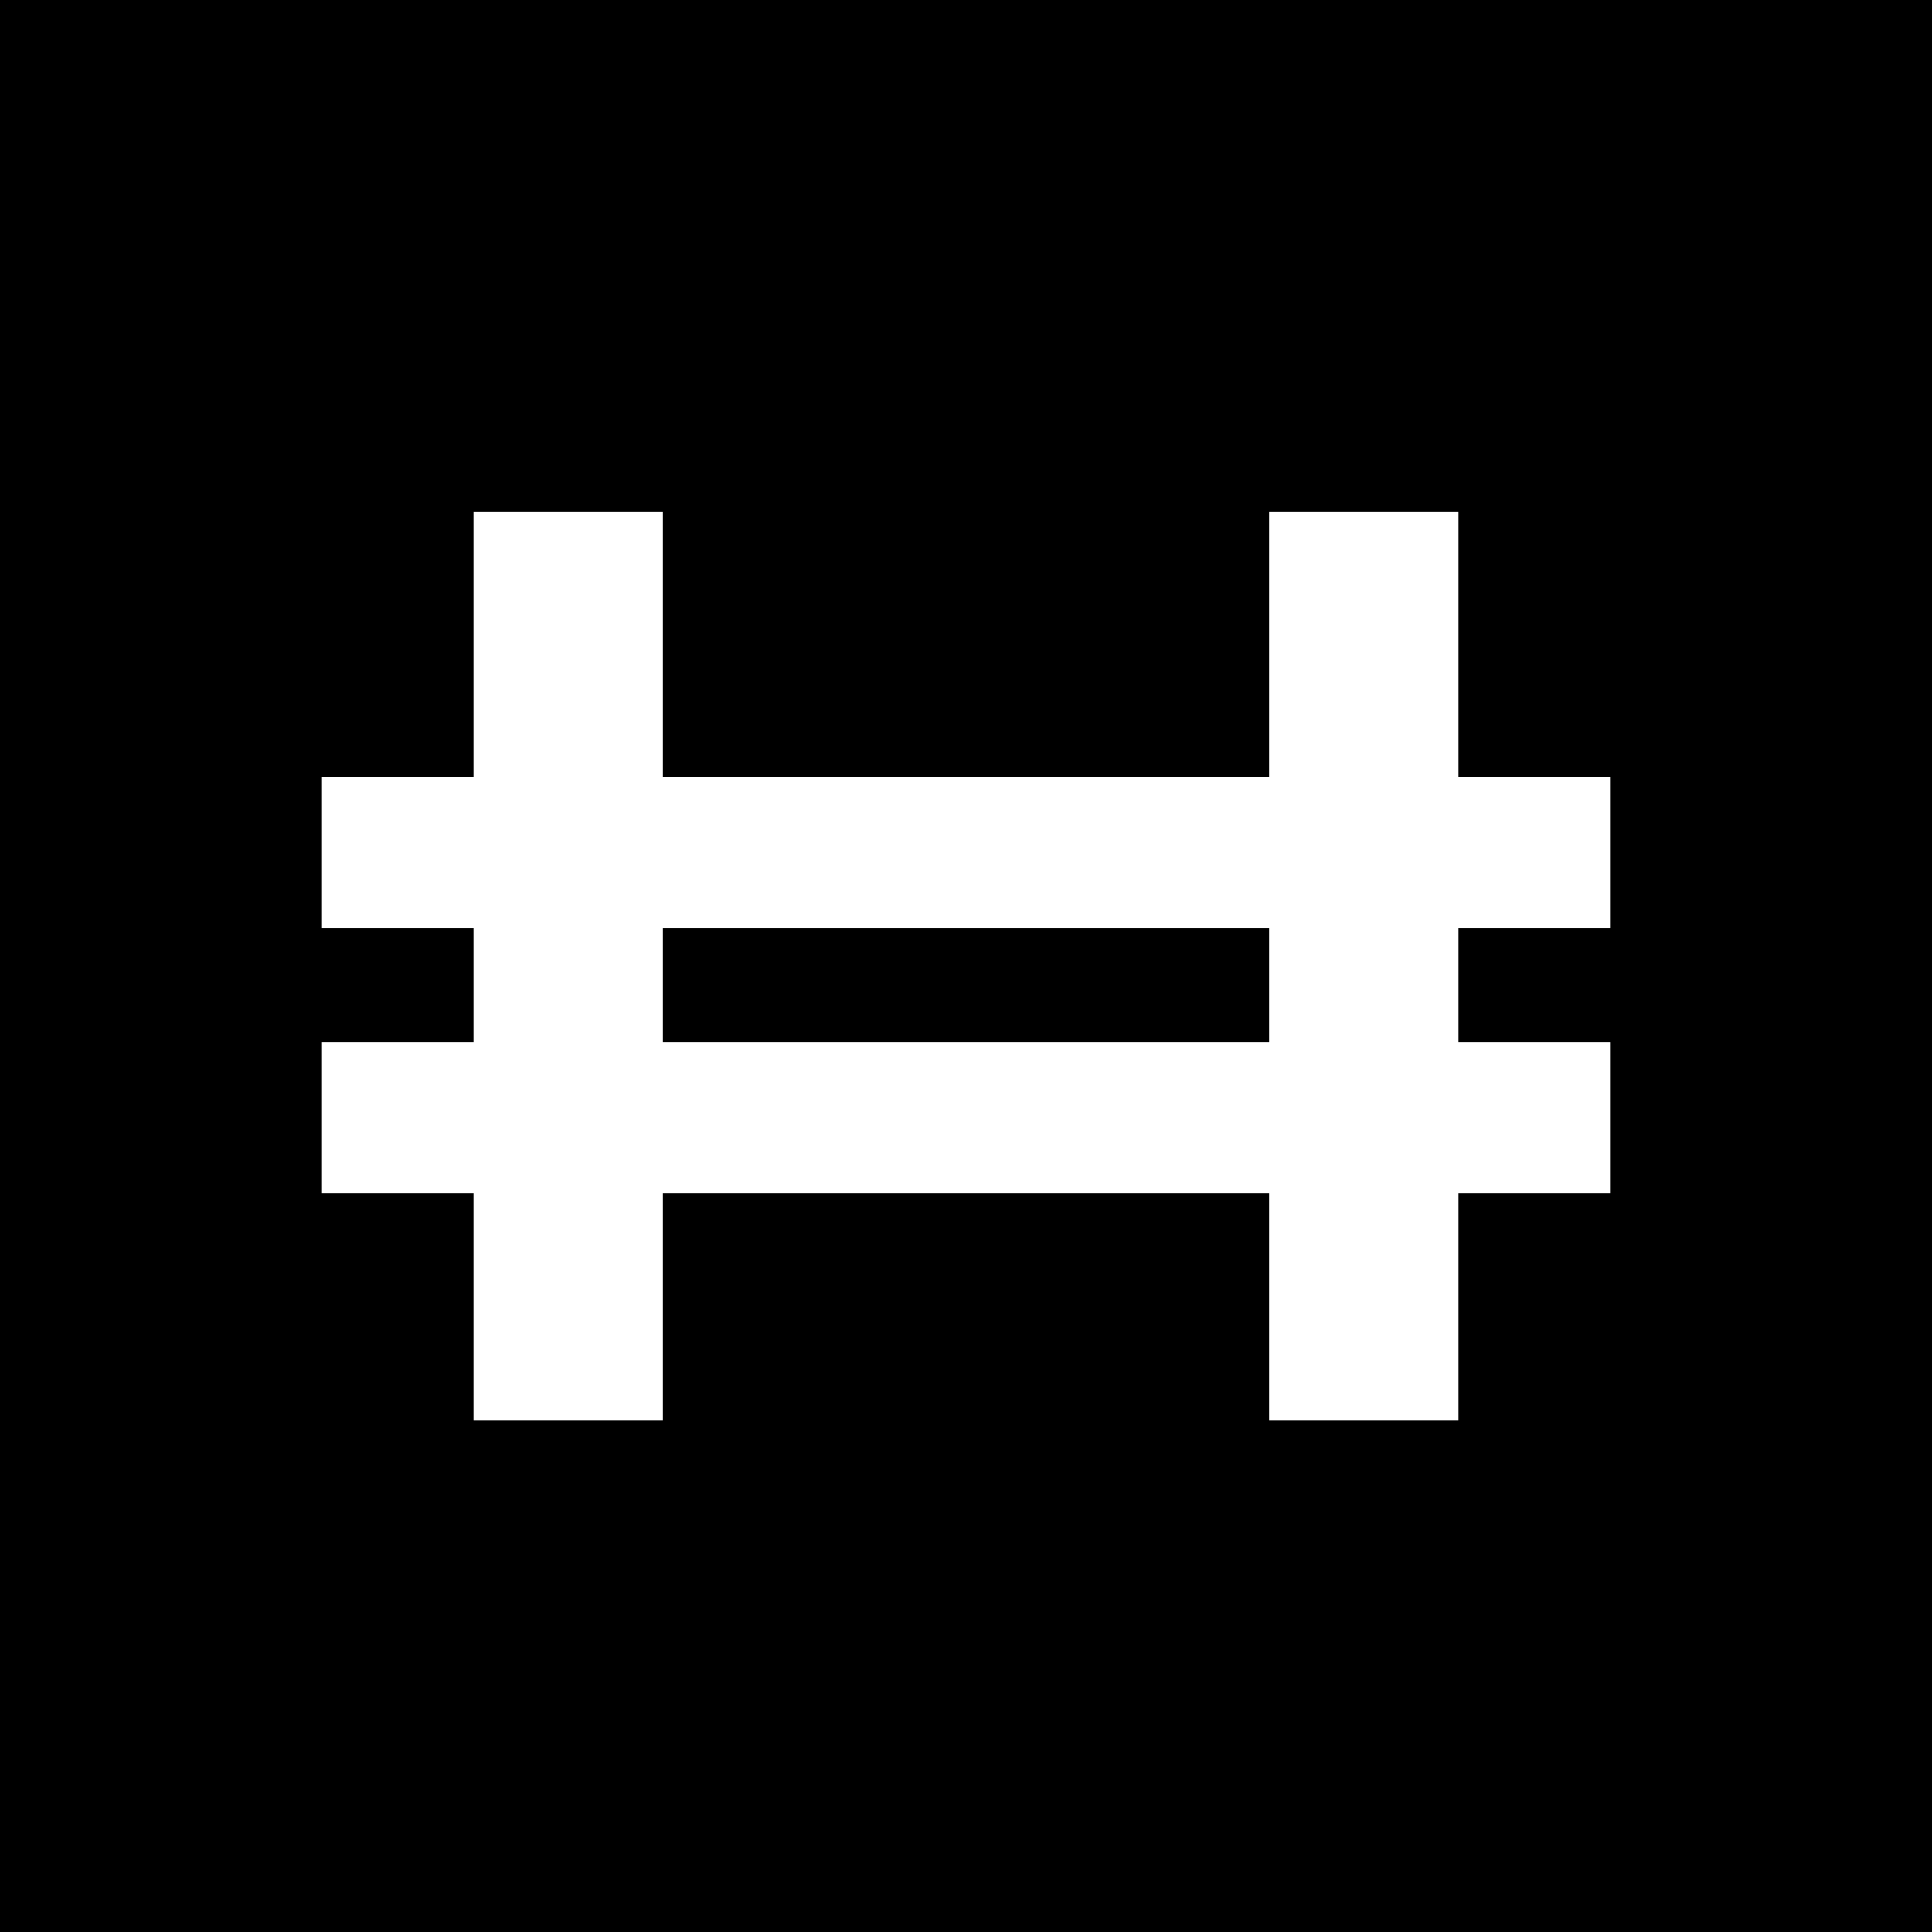 <svg width="24" height="24" viewBox="0 0 24 24" fill="none" xmlns="http://www.w3.org/2000/svg">
<rect x="0" y="0" width="24" height="24" fill="#808080" stroke="none"/>
<g clip-path="url(#clip0_328_45634)">
<path d="M24 0H0V24H24V0Z" fill="black"/>
<path fill-rule="evenodd" clip-rule="evenodd" d="M8.235 6.354H5.882V9.648H4V11.53H5.882V12.942H4V14.824H5.882V17.648H8.235V14.824H15.765V17.648H18.118V14.824H20V12.942H18.118V11.53H20V9.648H18.118V6.354H15.765V9.648H8.235V6.354ZM15.765 12.942V11.53H8.235V12.942H15.765Z" fill="white"/>
</g>
<defs>
<clipPath id="clip0_328_45634">
<rect width="24" height="24" fill="white"/>
</clipPath>
</defs>
</svg>
